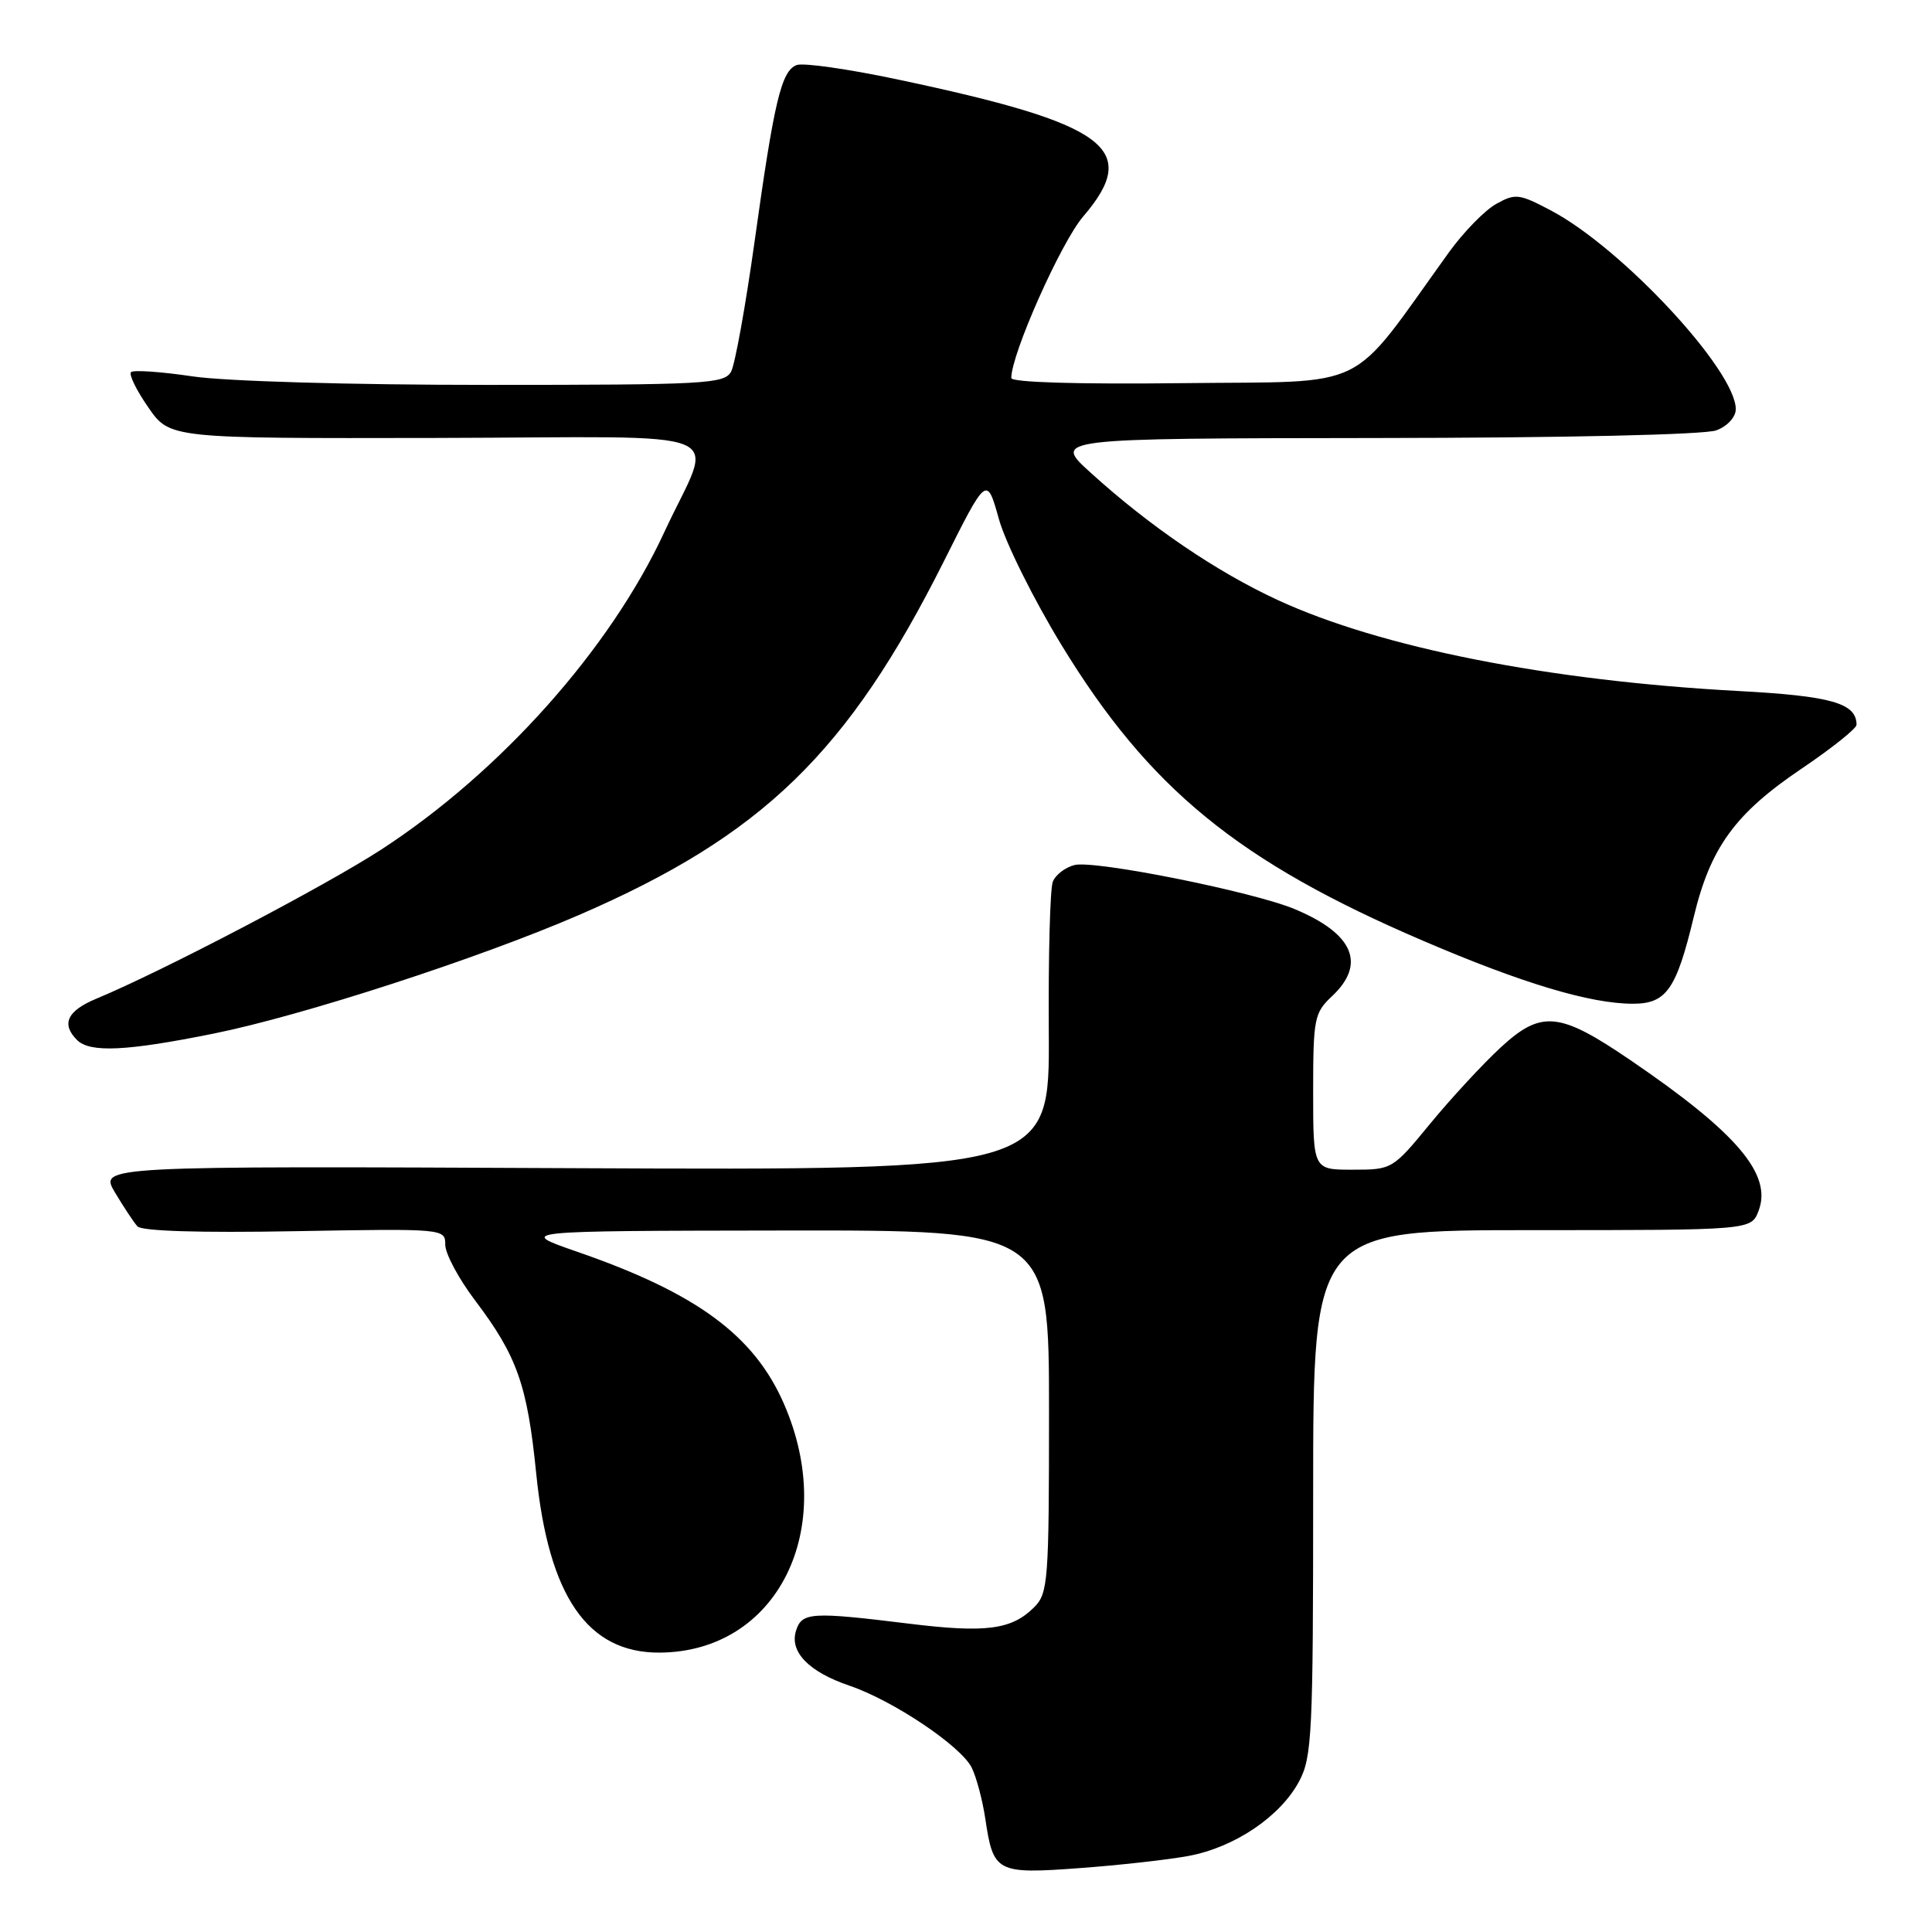 <?xml version="1.0" encoding="UTF-8" standalone="no"?>
<!DOCTYPE svg PUBLIC "-//W3C//DTD SVG 1.1//EN" "http://www.w3.org/Graphics/SVG/1.1/DTD/svg11.dtd" >
<svg xmlns="http://www.w3.org/2000/svg" xmlns:xlink="http://www.w3.org/1999/xlink" version="1.1" viewBox="0 0 256 256">
 <g >
 <path fill="currentColor"
d=" M 157.50 245.92 C 163.61 244.78 169.66 240.69 172.15 236.02 C 173.85 232.82 174.00 229.70 174.00 197.77 C 174.00 163.00 174.00 163.00 203.02 163.00 C 232.05 163.00 232.05 163.00 233.02 160.44 C 234.86 155.62 230.15 150.08 216.00 140.45 C 206.61 134.05 204.23 133.83 198.84 138.80 C 196.45 141.01 192.25 145.56 189.50 148.90 C 184.54 154.94 184.46 154.99 179.25 154.99 C 174.00 155.00 174.00 155.00 174.00 144.67 C 174.00 134.95 174.15 134.21 176.50 132.00 C 181.06 127.72 179.34 123.71 171.55 120.46 C 166.03 118.15 145.05 113.95 142.38 114.62 C 141.15 114.93 139.85 115.93 139.50 116.84 C 139.14 117.75 138.90 126.73 138.97 136.79 C 139.08 155.07 139.08 155.07 76.11 154.79 C 13.15 154.50 13.15 154.50 15.23 158.00 C 16.38 159.93 17.72 161.95 18.21 162.50 C 18.77 163.13 26.55 163.37 39.05 163.14 C 58.90 162.79 59.00 162.80 59.00 164.94 C 59.00 166.12 60.78 169.45 62.97 172.34 C 68.53 179.70 69.87 183.52 71.05 195.24 C 72.69 211.54 77.85 219.03 87.40 218.98 C 103.00 218.89 111.13 202.62 103.87 186.00 C 99.91 176.93 92.30 171.34 76.50 165.87 C 68.50 163.10 68.50 163.10 103.75 163.05 C 139.00 163.00 139.00 163.00 139.00 187.00 C 139.00 209.56 138.88 211.12 137.03 212.97 C 134.05 215.95 130.63 216.40 120.42 215.14 C 107.49 213.55 106.25 213.63 105.48 216.07 C 104.59 218.88 107.16 221.53 112.58 223.37 C 118.36 225.34 127.35 231.37 128.76 234.23 C 129.38 235.48 130.19 238.53 130.56 241.00 C 131.61 248.11 132.06 248.34 142.97 247.54 C 148.21 247.16 154.75 246.43 157.50 245.92 Z  M 28.34 136.95 C 40.07 134.58 63.36 127.02 76.70 121.25 C 101.01 110.73 112.35 99.74 125.07 74.37 C 130.75 63.03 130.75 63.03 132.36 68.78 C 133.24 71.94 136.99 79.47 140.68 85.51 C 152.27 104.50 164.07 114.15 188.50 124.63 C 201.66 130.28 210.71 133.00 216.37 133.00 C 220.80 133.00 222.12 131.12 224.43 121.50 C 226.65 112.27 229.91 107.80 238.72 101.85 C 242.72 99.15 246.00 96.53 246.00 96.04 C 246.00 93.17 242.67 92.22 230.30 91.56 C 205.16 90.20 182.96 85.81 169.31 79.51 C 161.17 75.75 152.35 69.75 144.50 62.62 C 139.50 58.09 139.50 58.09 182.18 58.04 C 207.38 58.02 225.92 57.60 227.43 57.02 C 228.90 56.47 230.00 55.26 230.00 54.22 C 230.00 49.09 214.97 32.91 205.56 27.92 C 201.29 25.66 200.80 25.60 198.24 27.03 C 196.73 27.88 193.93 30.75 192.00 33.42 C 178.46 52.21 182.00 50.47 156.74 50.77 C 142.85 50.93 134.00 50.67 134.00 50.09 C 134.00 46.91 140.57 32.15 143.51 28.71 C 151.24 19.69 146.79 16.41 118.85 10.51 C 112.38 9.14 106.40 8.29 105.56 8.62 C 103.53 9.39 102.58 13.39 99.99 31.98 C 98.80 40.49 97.40 48.25 96.88 49.23 C 96.00 50.87 93.55 51.00 64.51 51.00 C 46.34 51.00 29.88 50.52 25.50 49.87 C 21.33 49.25 17.67 49.00 17.36 49.31 C 17.05 49.62 18.08 51.72 19.65 53.98 C 22.50 58.10 22.50 58.10 57.83 58.03 C 98.50 57.94 94.59 56.32 88.03 70.50 C 80.87 85.97 66.36 102.26 50.55 112.55 C 43.11 117.39 21.53 128.69 12.75 132.34 C 8.90 133.94 8.09 135.69 10.20 137.80 C 11.92 139.52 16.75 139.29 28.34 136.95 Z "/>
</g>
</svg>